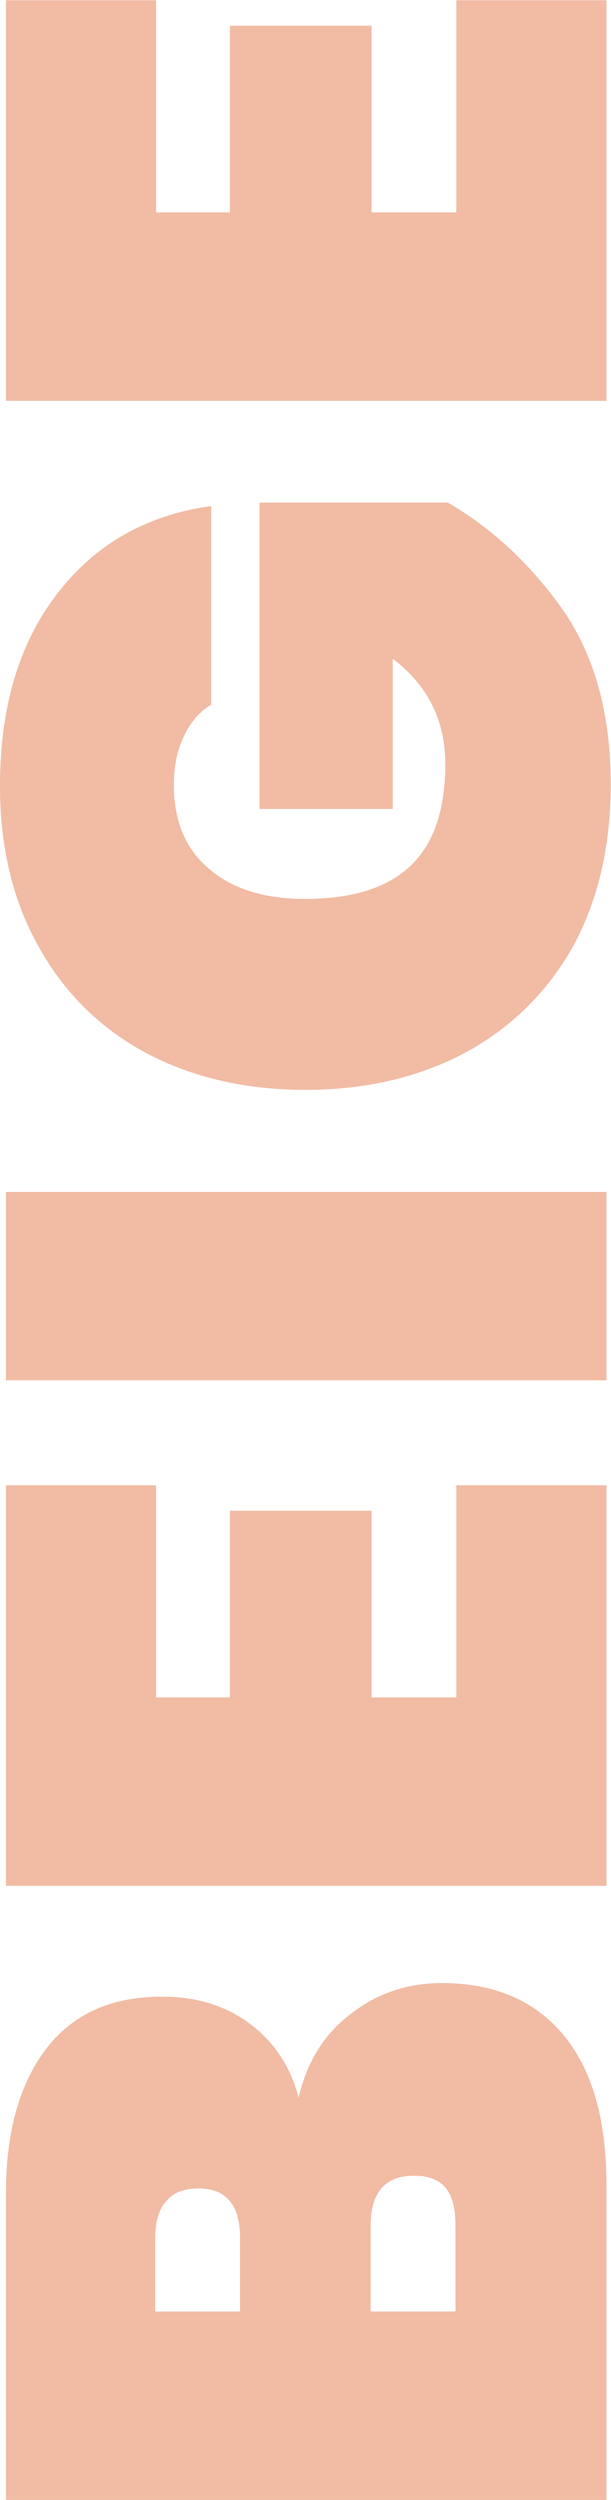 <svg width="123" height="503" viewBox="0 0 123 503" fill="none" xmlns="http://www.w3.org/2000/svg">
<path d="M60.105 422.063C61.812 414.778 65.341 409.143 70.692 405.159C75.928 401.061 82.018 399.012 88.962 399.012C99.549 399.012 107.745 402.541 113.55 409.598C119.242 416.542 122.088 426.56 122.088 439.651L122.088 503L1.195 503L1.195 441.358C1.195 429.064 3.87 419.388 9.221 412.33C14.571 405.273 22.369 401.744 32.614 401.744C39.672 401.744 45.648 403.622 50.543 407.379C55.324 411.021 58.511 415.916 60.105 422.063ZM48.323 465.093L48.323 450.408C48.323 446.993 47.64 444.489 46.274 442.895C44.908 441.188 42.802 440.334 39.956 440.334C36.996 440.334 34.834 441.188 33.468 442.895C31.988 444.489 31.248 446.993 31.248 450.408L31.248 465.093L48.323 465.093ZM91.694 447.847C91.694 444.432 91.068 441.928 89.816 440.334C88.45 438.626 86.287 437.773 83.327 437.773C77.522 437.773 74.619 441.131 74.619 447.847L74.619 465.093L91.694 465.093L91.694 447.847Z" fill="#F1BBA4"/>
<path d="M31.419 341.537L46.274 341.537L46.274 303.972L74.79 303.972L74.79 341.537L91.865 341.537L91.865 298.849L122.088 298.849L122.088 379.445L1.195 379.445L1.195 298.849L31.419 298.849L31.419 341.537Z" fill="#F1BBA4"/>
<path d="M1.195 239.826L122.088 239.826L122.088 277.733L1.195 277.733L1.195 239.826Z" fill="#F1BBA4"/>
<path d="M42.517 141.769C40.127 143.249 38.306 145.355 37.053 148.087C35.687 150.819 35.004 154.12 35.004 157.991C35.004 165.276 37.395 170.911 42.176 174.895C46.843 178.879 53.275 180.871 61.471 180.871C70.919 180.871 77.977 178.652 82.644 174.212C87.311 169.772 89.645 162.942 89.645 153.722C89.645 144.956 86.116 137.899 79.058 132.548L79.058 162.772L52.25 162.772L52.25 101.13L90.157 101.13C99.15 106.366 106.891 113.595 113.38 122.815C119.754 132.036 122.942 143.704 122.942 157.82C122.942 170.342 120.381 181.27 115.258 190.604C110.022 199.825 102.736 206.94 93.402 211.948C84.067 216.843 73.424 219.291 61.471 219.291C49.518 219.291 38.875 216.843 29.54 211.948C20.206 206.94 12.977 199.825 7.855 190.604C2.618 181.384 -1.4531e-05 170.569 -1.50734e-05 158.161C-1.5765e-05 142.338 3.813 129.475 11.44 119.571C19.067 109.554 29.426 103.634 42.517 101.813L42.517 141.769Z" fill="#F1BBA4"/>
<path d="M31.418 42.74L46.274 42.74L46.274 5.175L74.79 5.175L74.79 42.74L91.865 42.74L91.865 0.052L122.088 0.052L122.088 80.648L1.195 80.648L1.195 0.052L31.418 0.052L31.418 42.74Z" fill="#F1BBA4"/>
</svg>
